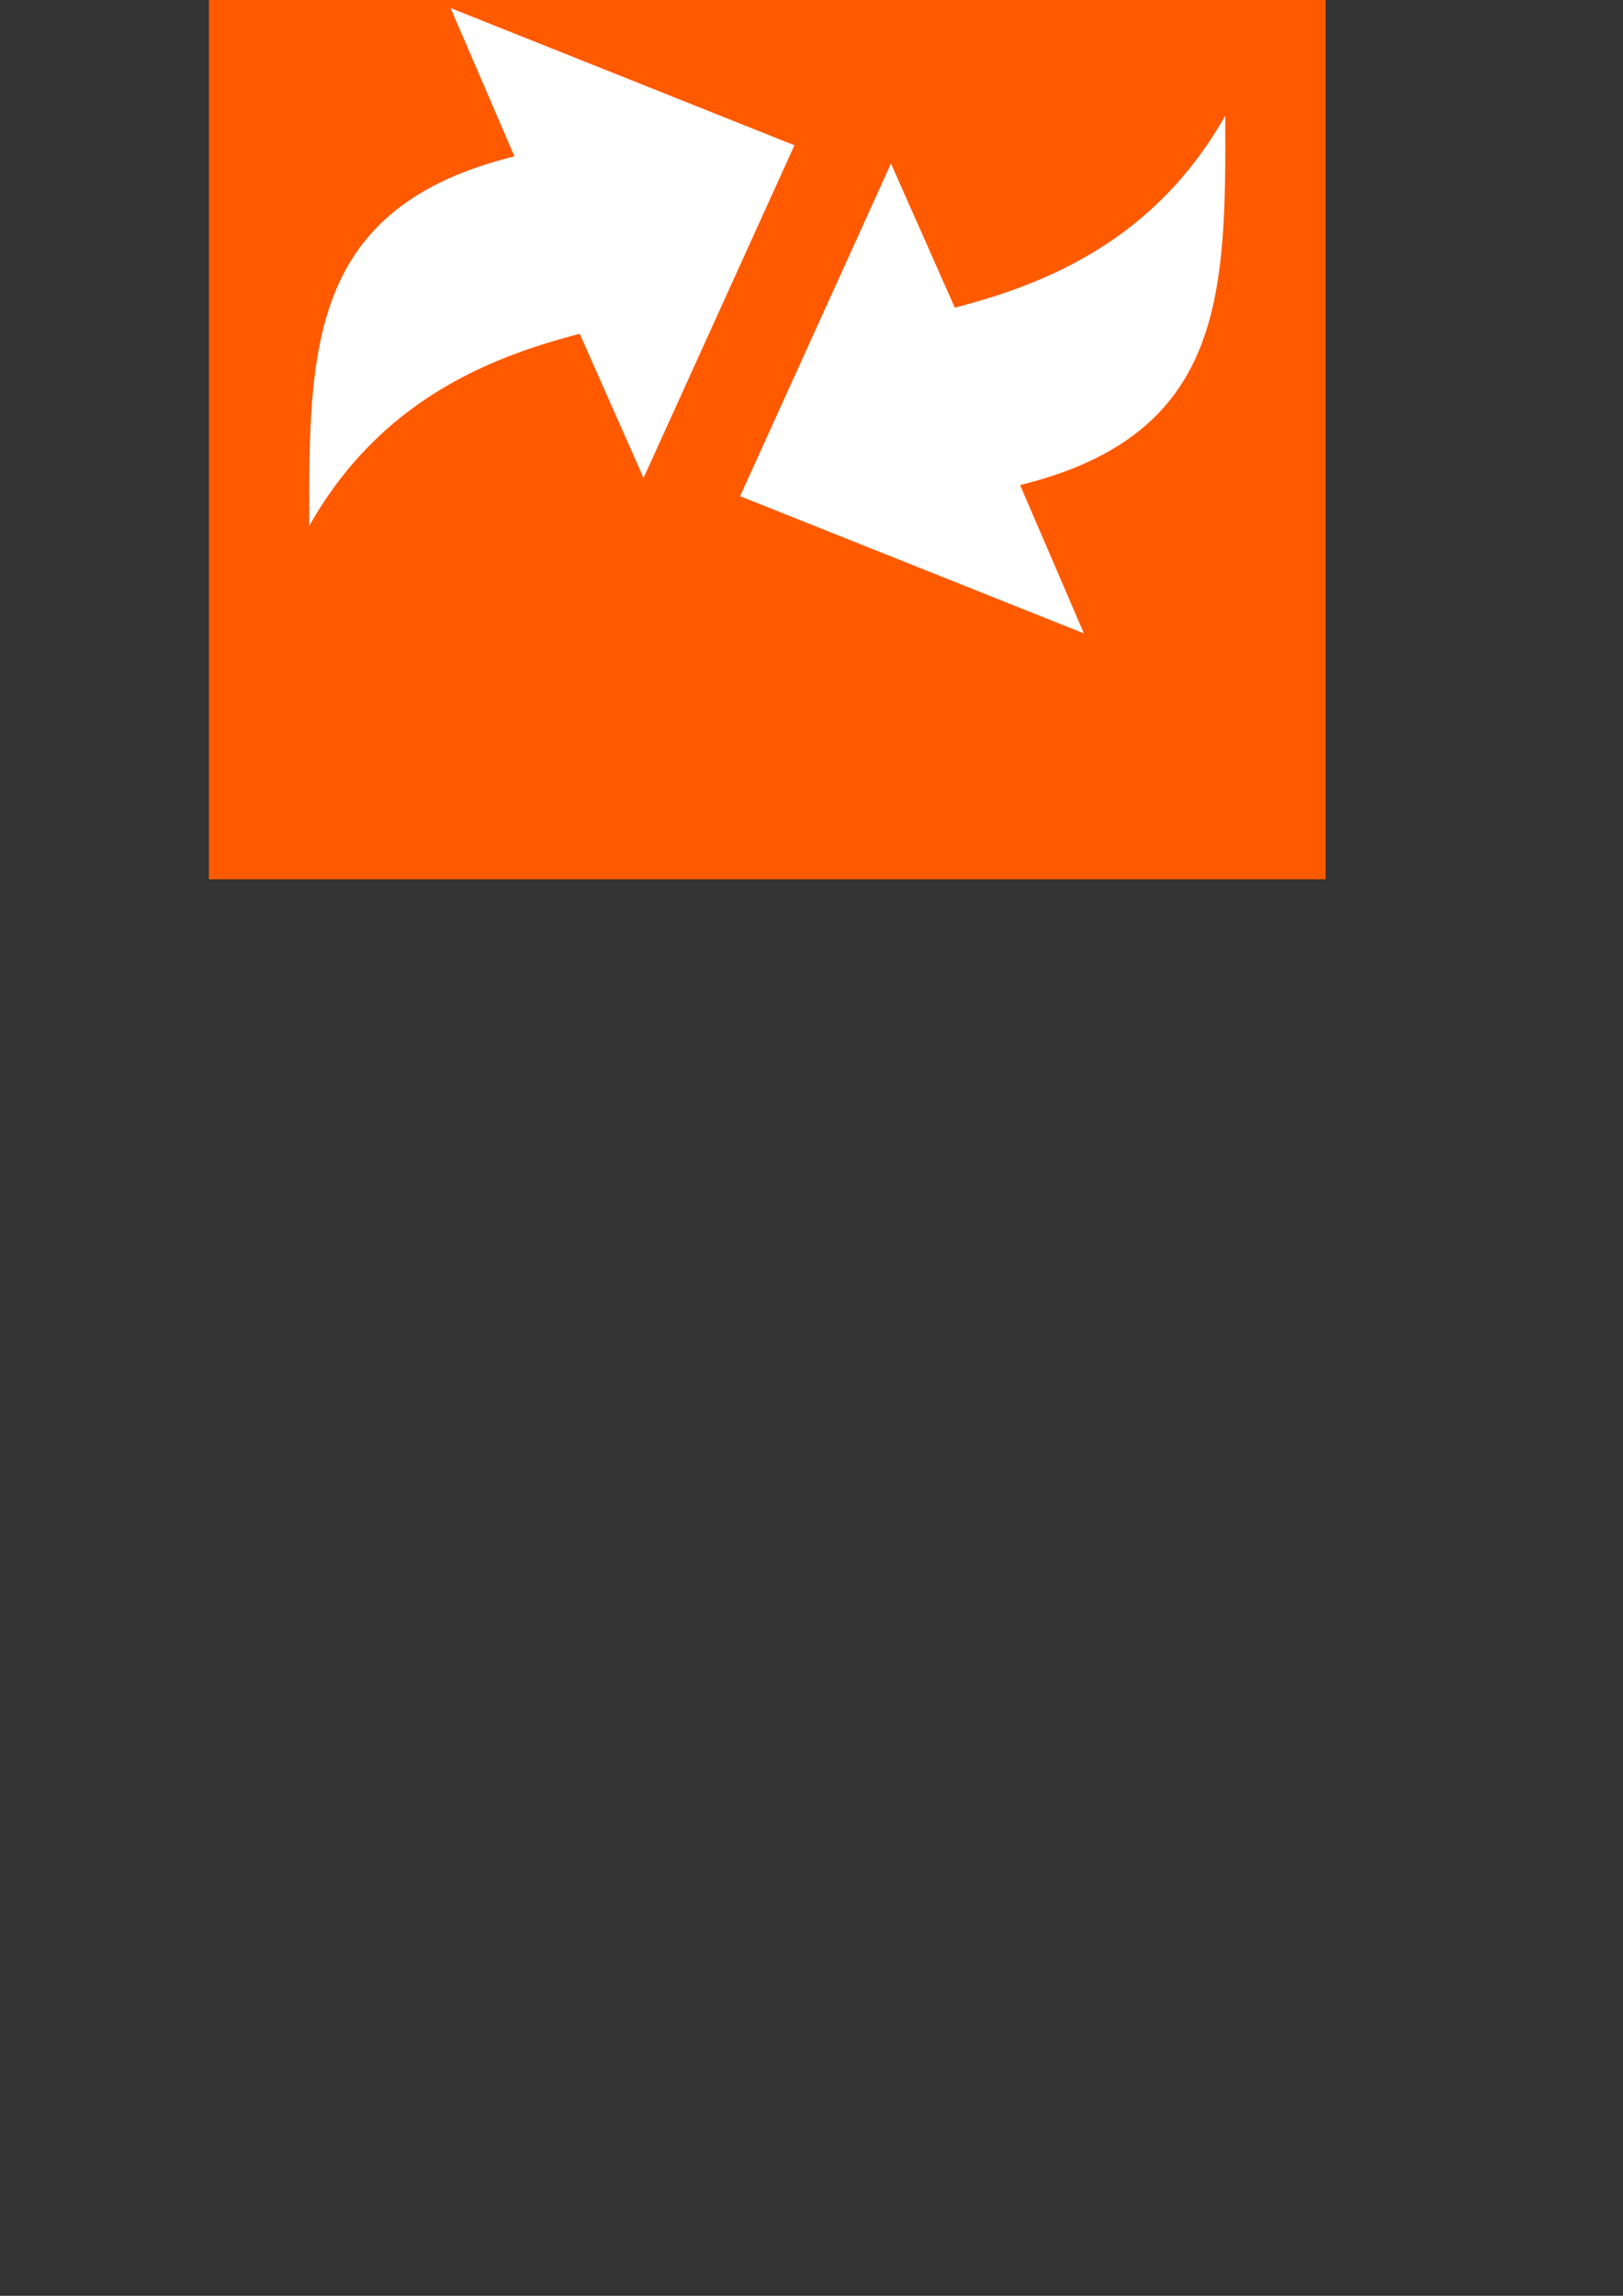 <?xml version="1.0" encoding="UTF-8" standalone="no"?>
<!-- Created with Inkscape (http://www.inkscape.org/) -->

<svg
   xmlns:dc="http://purl.org/dc/elements/1.1/"
   xmlns:cc="http://creativecommons.org/ns#"
   xmlns:rdf="http://www.w3.org/1999/02/22-rdf-syntax-ns#"
   xmlns:svg="http://www.w3.org/2000/svg"
   xmlns="http://www.w3.org/2000/svg"
   xmlns:sodipodi="http://sodipodi.sourceforge.net/DTD/sodipodi-0.dtd"
   xmlns:inkscape="http://www.inkscape.org/namespaces/inkscape"
   width="744.094"
   height="1052.362"
   id="svg2"
   version="1.1"
   inkscape:version="0.48.4 r9939"
   sodipodi:docname="icon_mobile.svg"
   inkscape:export-filename="D:\src\sharetask\backend\external\logo\icon.png"
   inkscape:export-xdpi="90"
   inkscape:export-ydpi="90">
  <rect width="100%" height="100%" fill="#333333" stroke="none"/>
  <defs
     id="defs4" />
  <sodipodi:namedview
     id="base"
     pagecolor="#ffffff"
     bordercolor="#666666"
     borderopacity="1.0"
     inkscape:pageopacity="0"
     inkscape:pageshadow="2"
     inkscape:zoom="1.0038536"
     inkscape:cx="-73.673709"
     inkscape:cy="908.40827"
     inkscape:document-units="px"
     inkscape:current-layer="layer1"
     showgrid="true"
     inkscape:window-width="1920"
     inkscape:window-height="1018"
     inkscape:window-x="-8"
     inkscape:window-y="-8"
     inkscape:window-maximized="1"
     inkscape:snap-center="false"
     showguides="true"
     inkscape:guide-bbox="true">
    <sodipodi:guide
       orientation="0,1"
       position="193.085,570"
       id="guide3845" />
    <sodipodi:guide
       orientation="1,0"
       position="220,640.261"
       id="guide3847" />
    <sodipodi:guide
       orientation="0,1"
       position="312.308,645.638"
       id="guide3867" />
    <sodipodi:guide
       orientation="1,0"
       position="320,599.195"
       id="guide3887" />
    <inkscape:grid
       type="xygrid"
       id="grid3774"
       empspacing="5"
       visible="true"
       enabled="true"
       snapvisiblegridlinesonly="true" />
  </sodipodi:namedview>
  <g
     inkscape:label="Layer 1"
     inkscape:groupmode="layer"
     id="layer1">
    <rect
       style="fill:#ff5a00;fill-opacity:1;stroke:none"
       id="rect2997"
       width="512"
       height="512"
       x="95.768"
       y="-108.939" />
    <g
       id="g2999"
       transform="matrix(1.05,0,0,1.003,-21.235,19.837)">
      <path
         sodipodi:nodetypes="ccccccc"
         inkscape:connector-curvature="0"
         id="path2996-2"
         d="m 367.106,46.618 -150.132,-62.713 27.873,67.781 c -89.299,23.037 -89.906,86.753 -89.573,168.848 30.503,-56.615 77.834,-76.907 118.079,-87.764 l 27.873,65.881 z"
         style="fill:#ffffff;fill-opacity:1;stroke:none" />
      <path
         sodipodi:nodetypes="ccccccc"
         inkscape:connector-curvature="0"
         id="path2996-2-9"
         d="M 343.376,206.984 493.508,269.697 465.636,201.916 C 554.935,178.878 555.541,115.163 555.209,33.067 524.706,89.682 477.375,109.975 437.13,120.832 L 409.257,54.951 z"
         style="fill:#ffffff;fill-opacity:1;stroke:none" />
    </g>
  </g>
</svg>

